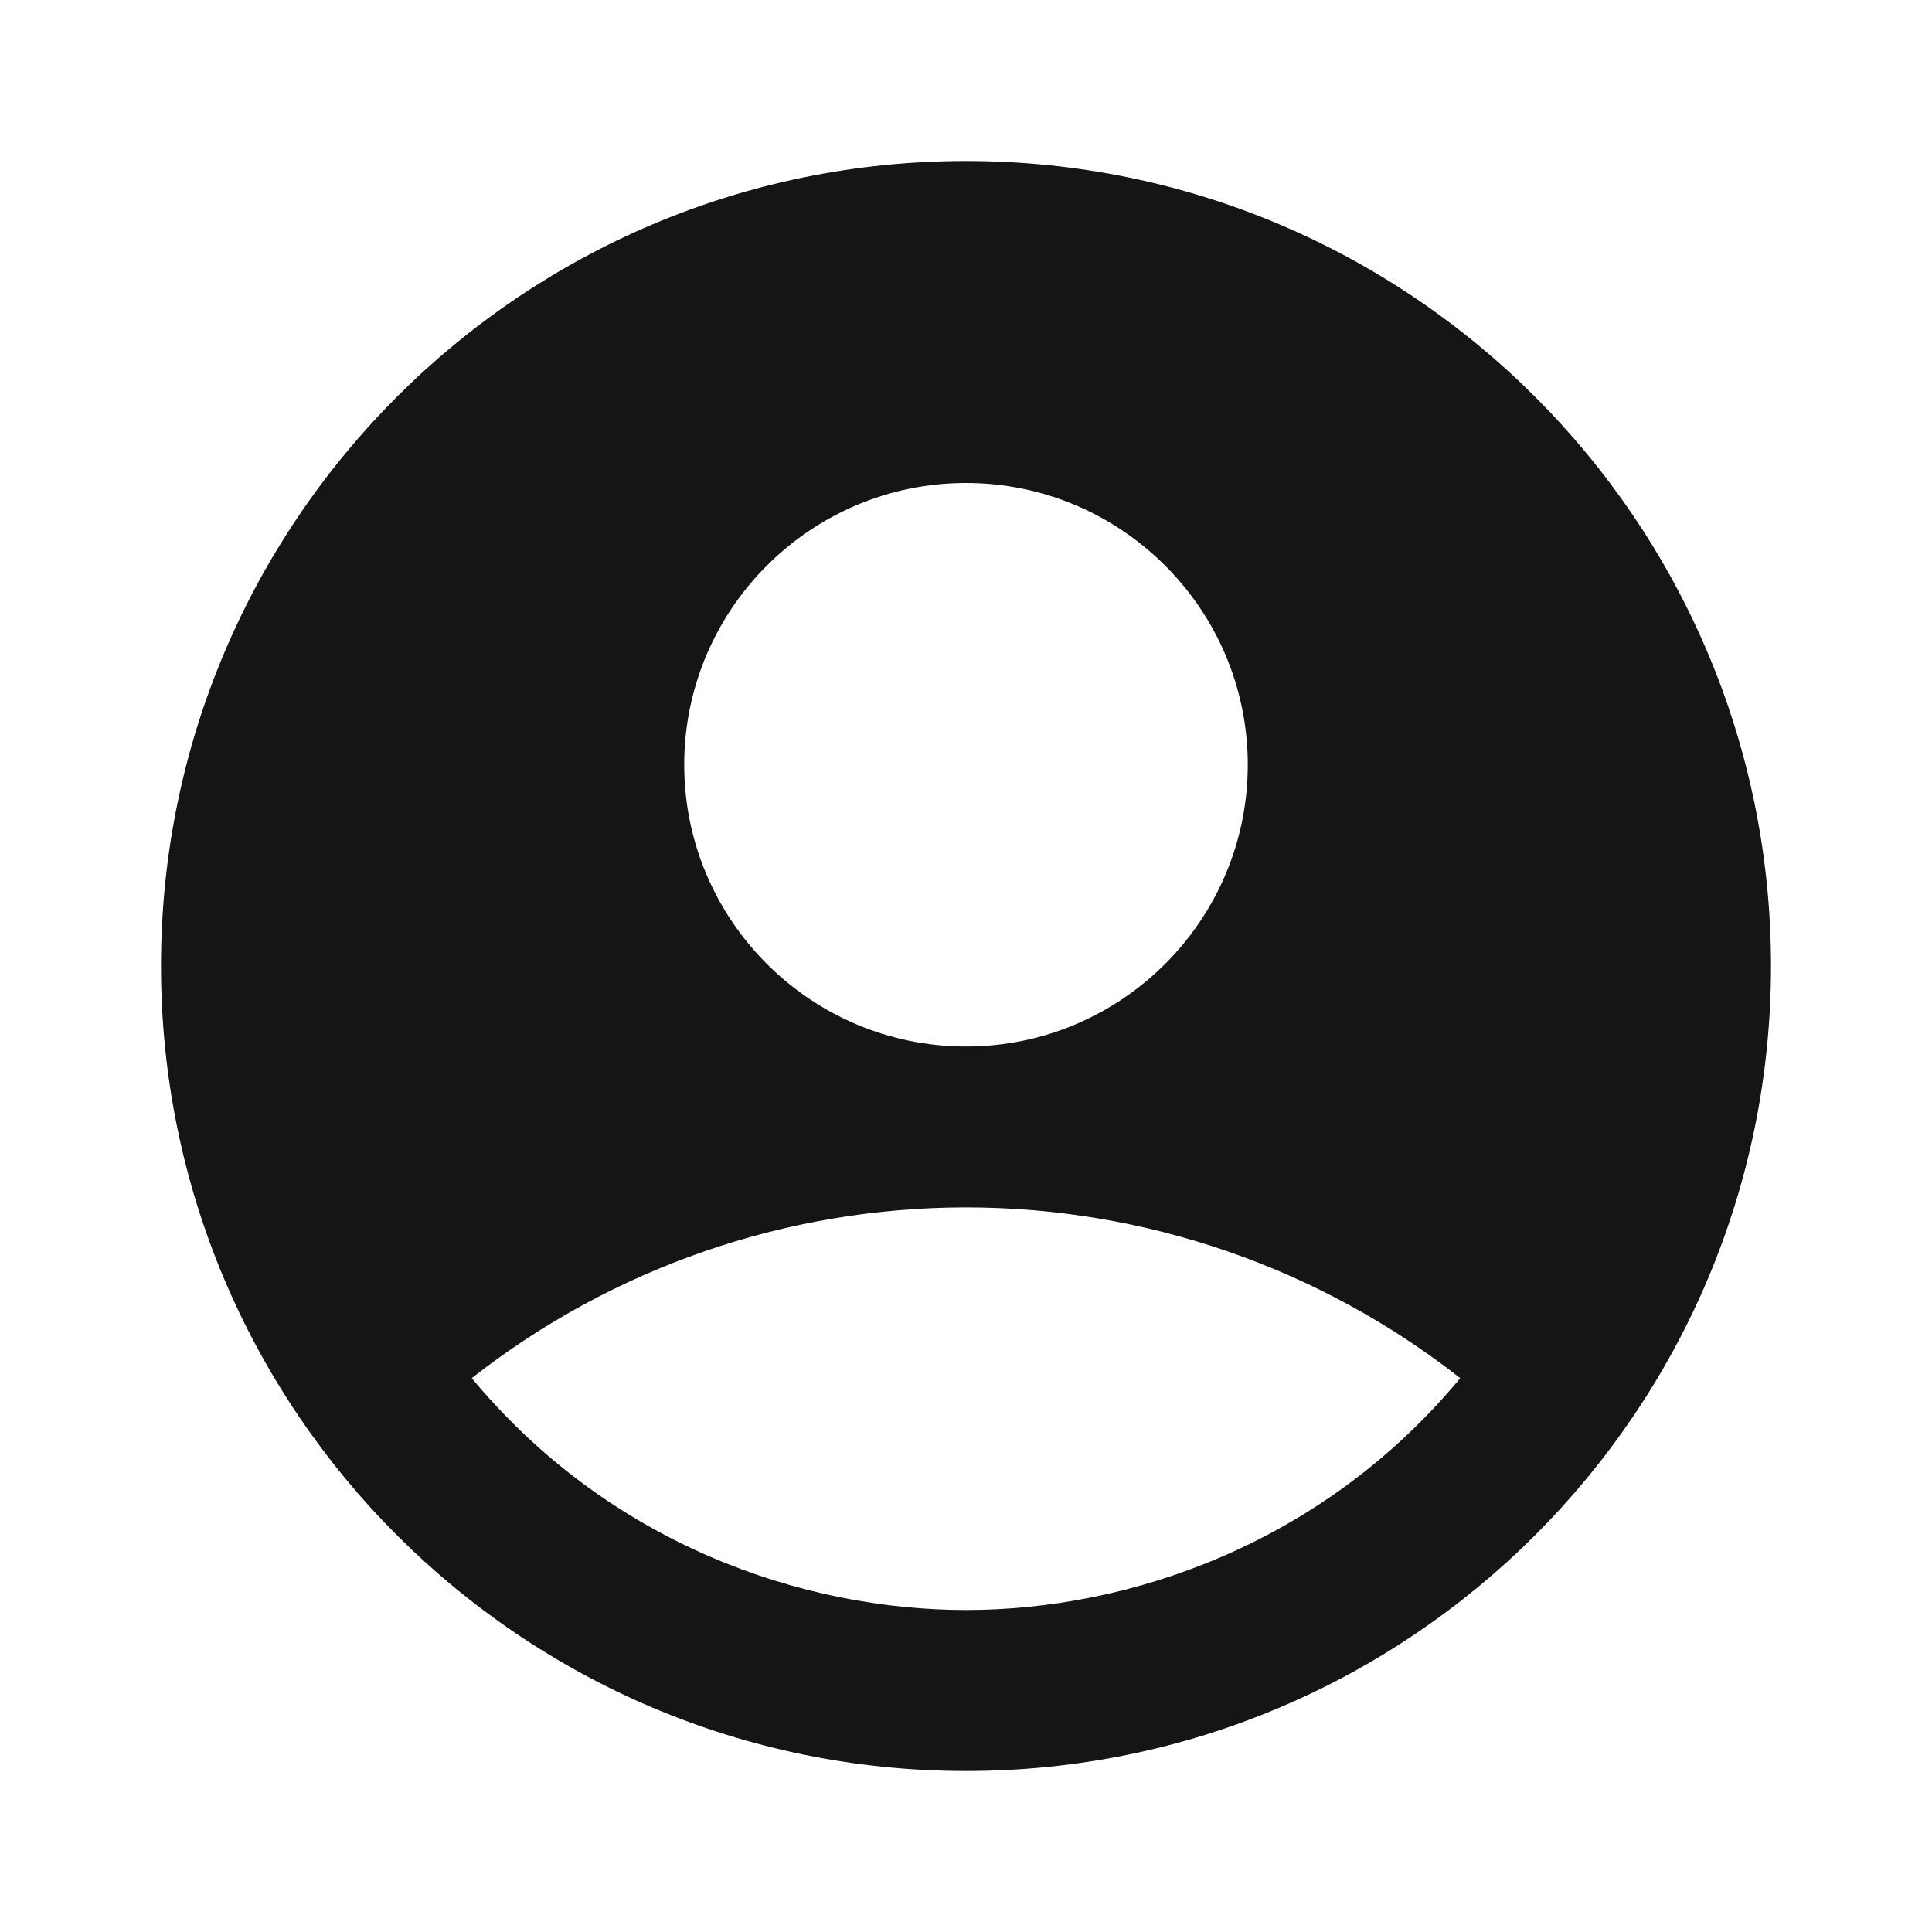 <svg width="39" height="39" viewBox="0 0 39 39" fill="none" xmlns="http://www.w3.org/2000/svg">
<path d="M19.5 3.25C10.53 3.25 3.25 10.53 3.25 19.5C3.25 28.47 10.53 35.75 19.5 35.75C28.47 35.75 35.75 28.47 35.75 19.5C35.75 10.53 28.47 3.25 19.5 3.25ZM19.5 9.75C22.636 9.75 25.188 12.301 25.188 15.438C25.188 18.574 22.636 21.125 19.5 21.125C16.364 21.125 13.812 18.574 13.812 15.438C13.812 12.301 16.364 9.75 19.5 9.75ZM19.5 32.5C16.201 32.5 12.301 31.168 9.523 27.82C12.369 25.587 15.882 24.373 19.5 24.373C23.118 24.373 26.631 25.587 29.477 27.82C26.699 31.168 22.799 32.5 19.5 32.5Z" fill="#151515"/>
</svg>
